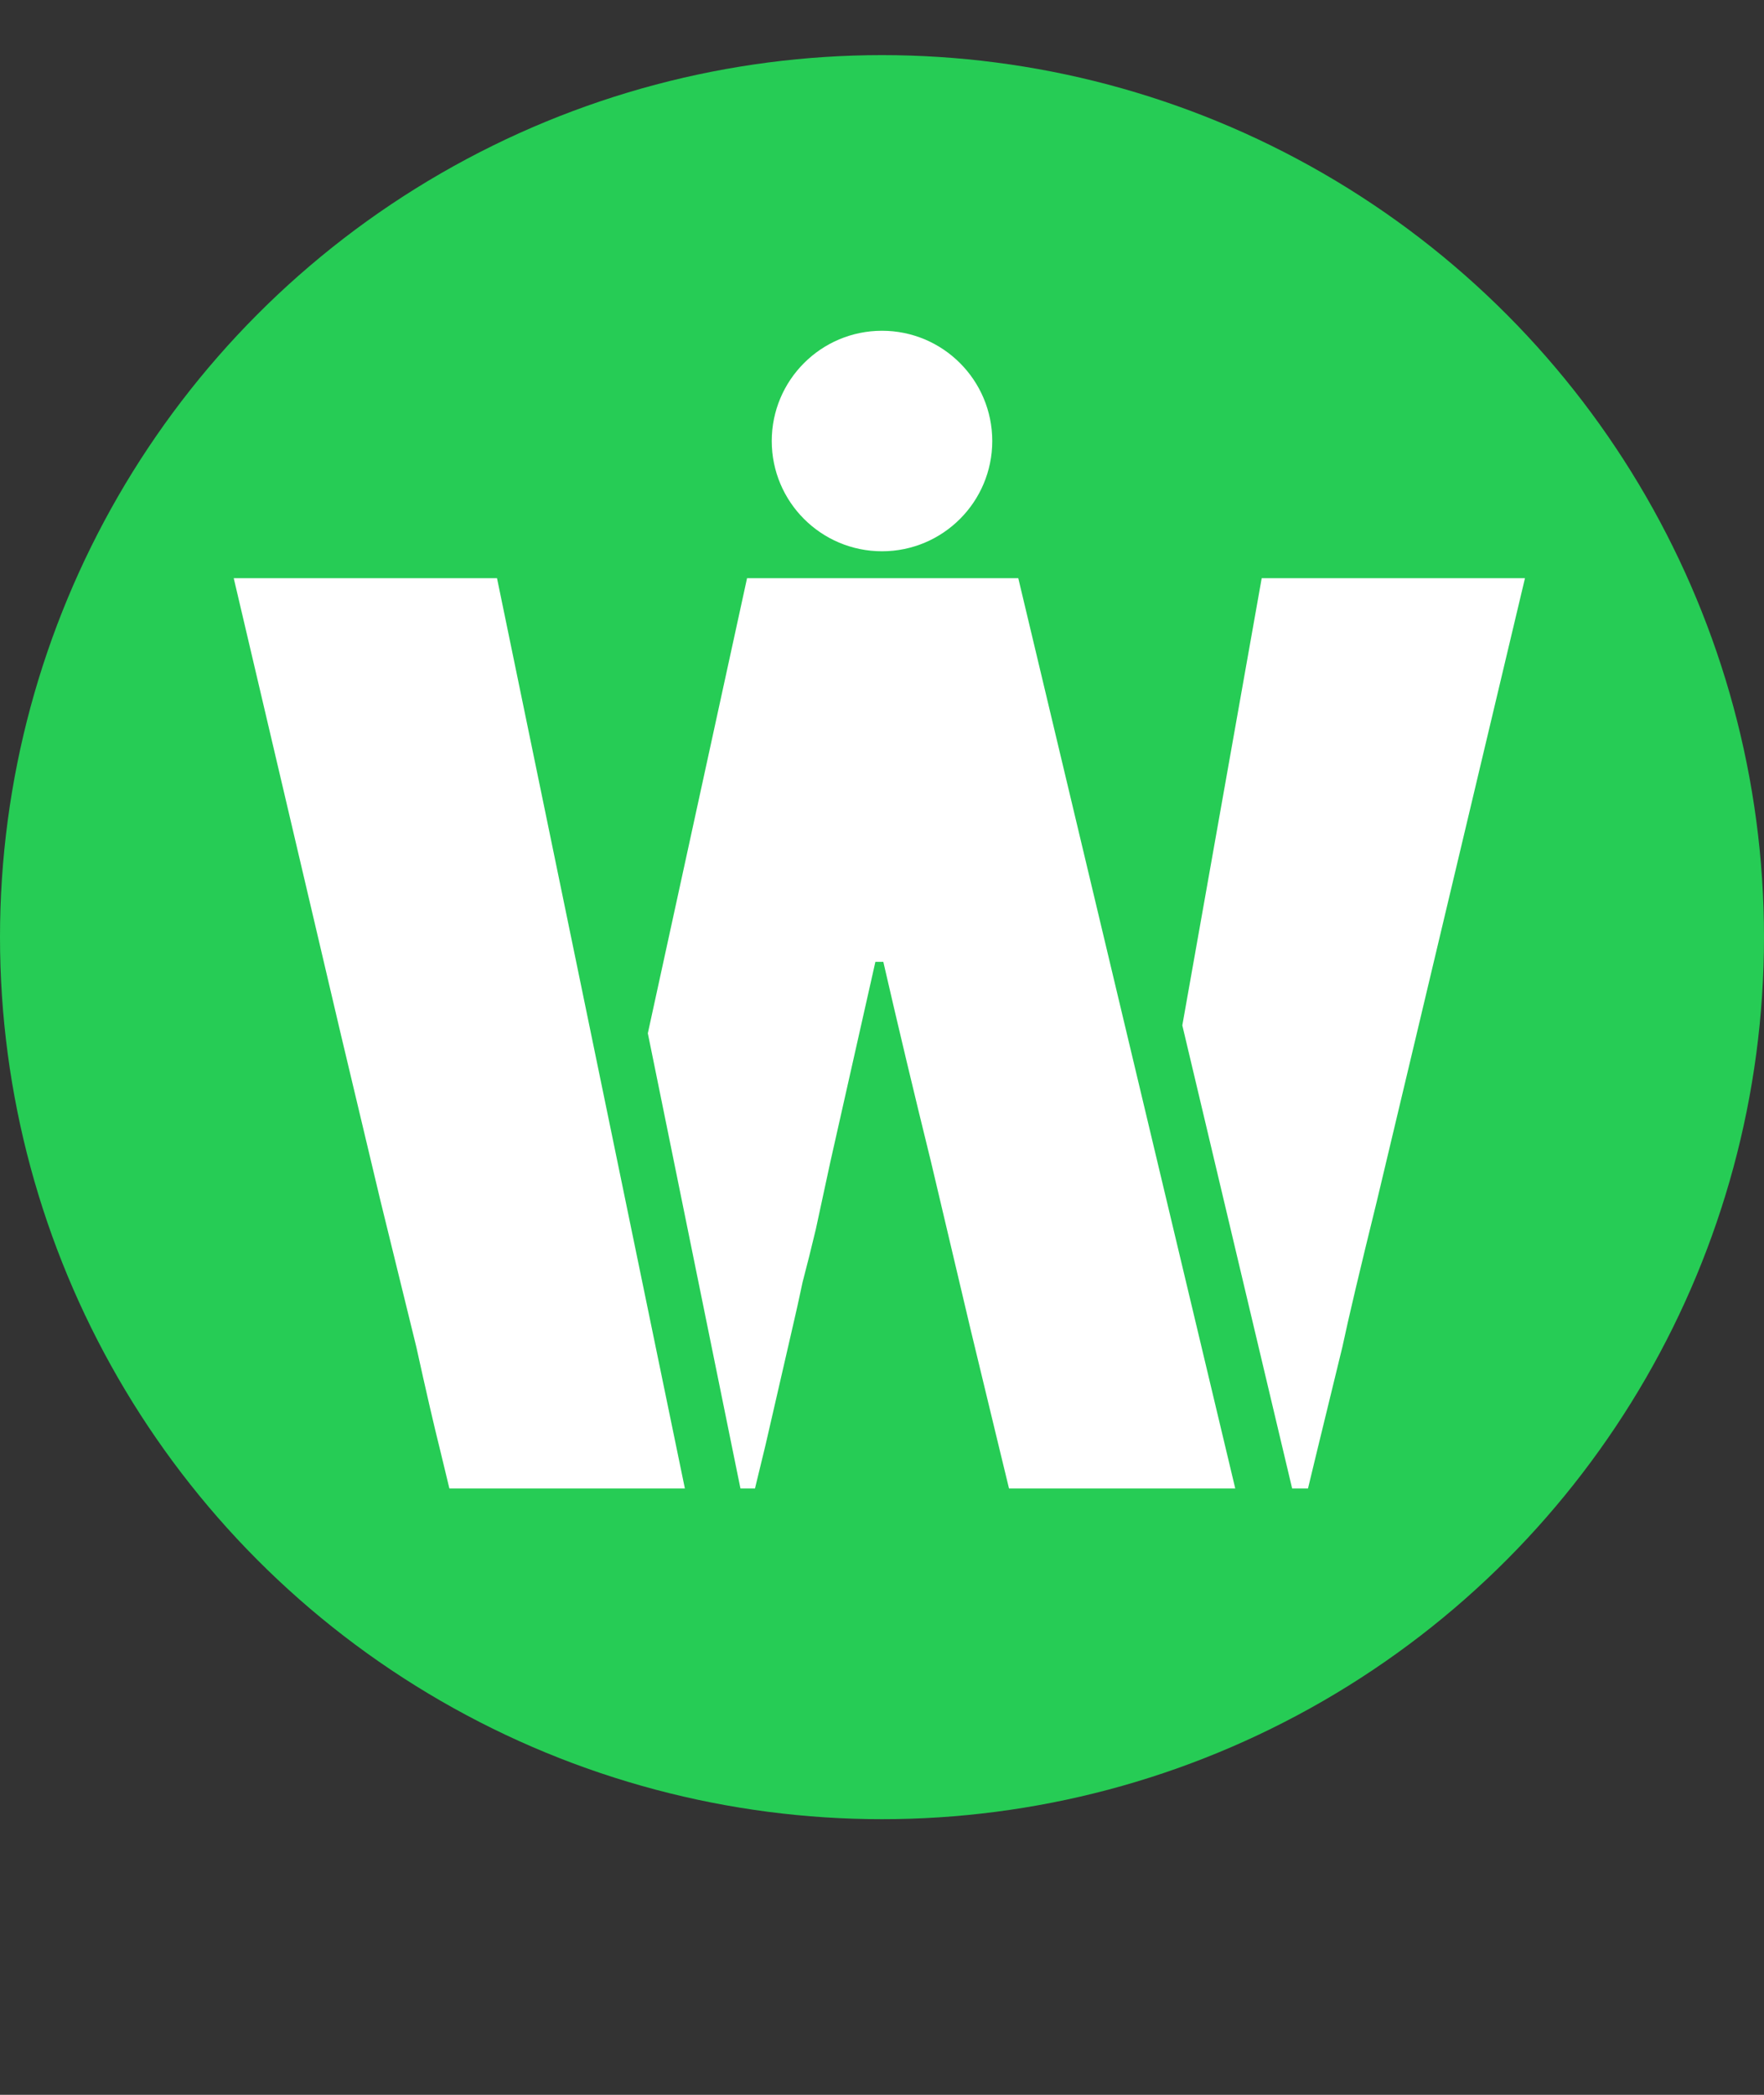 <svg width="32" height="38" viewBox="0 0 32 38" fill="none" xmlns="http://www.w3.org/2000/svg">
<rect x="0" y="0" width="32" height="38" fill="#333333" stroke="none"/>
<circle cx="16" cy="17" r="16" fill="#26CC55"/>
<path d="M7.984 26.304C7.872 25.856 7.728 25.232 7.552 24.432L6.904 21.792L6.184 18.768L4.24 10.488H9.016L12.424 27H8.152L7.984 26.304ZM11.752 18.744L13.552 10.488H18.472L22.408 27H18.304L18.112 26.208L17.608 24.12L16.888 21.072C16.584 19.84 16.296 18.632 16.024 17.448H15.88L15.064 21.072L14.8 22.296C14.72 22.632 14.64 22.952 14.56 23.256C14.496 23.56 14.432 23.848 14.368 24.12L13.888 26.208L13.696 27H13.432L11.752 18.744ZM21.448 18.6L22.888 10.488H27.664L25.696 18.768L24.976 21.792C24.672 23.024 24.464 23.904 24.352 24.432L23.896 26.304L23.728 27H23.44L21.448 18.6Z" fill="white"/>
<circle cx="16" cy="8" r="2" fill="white"/>
</svg>
